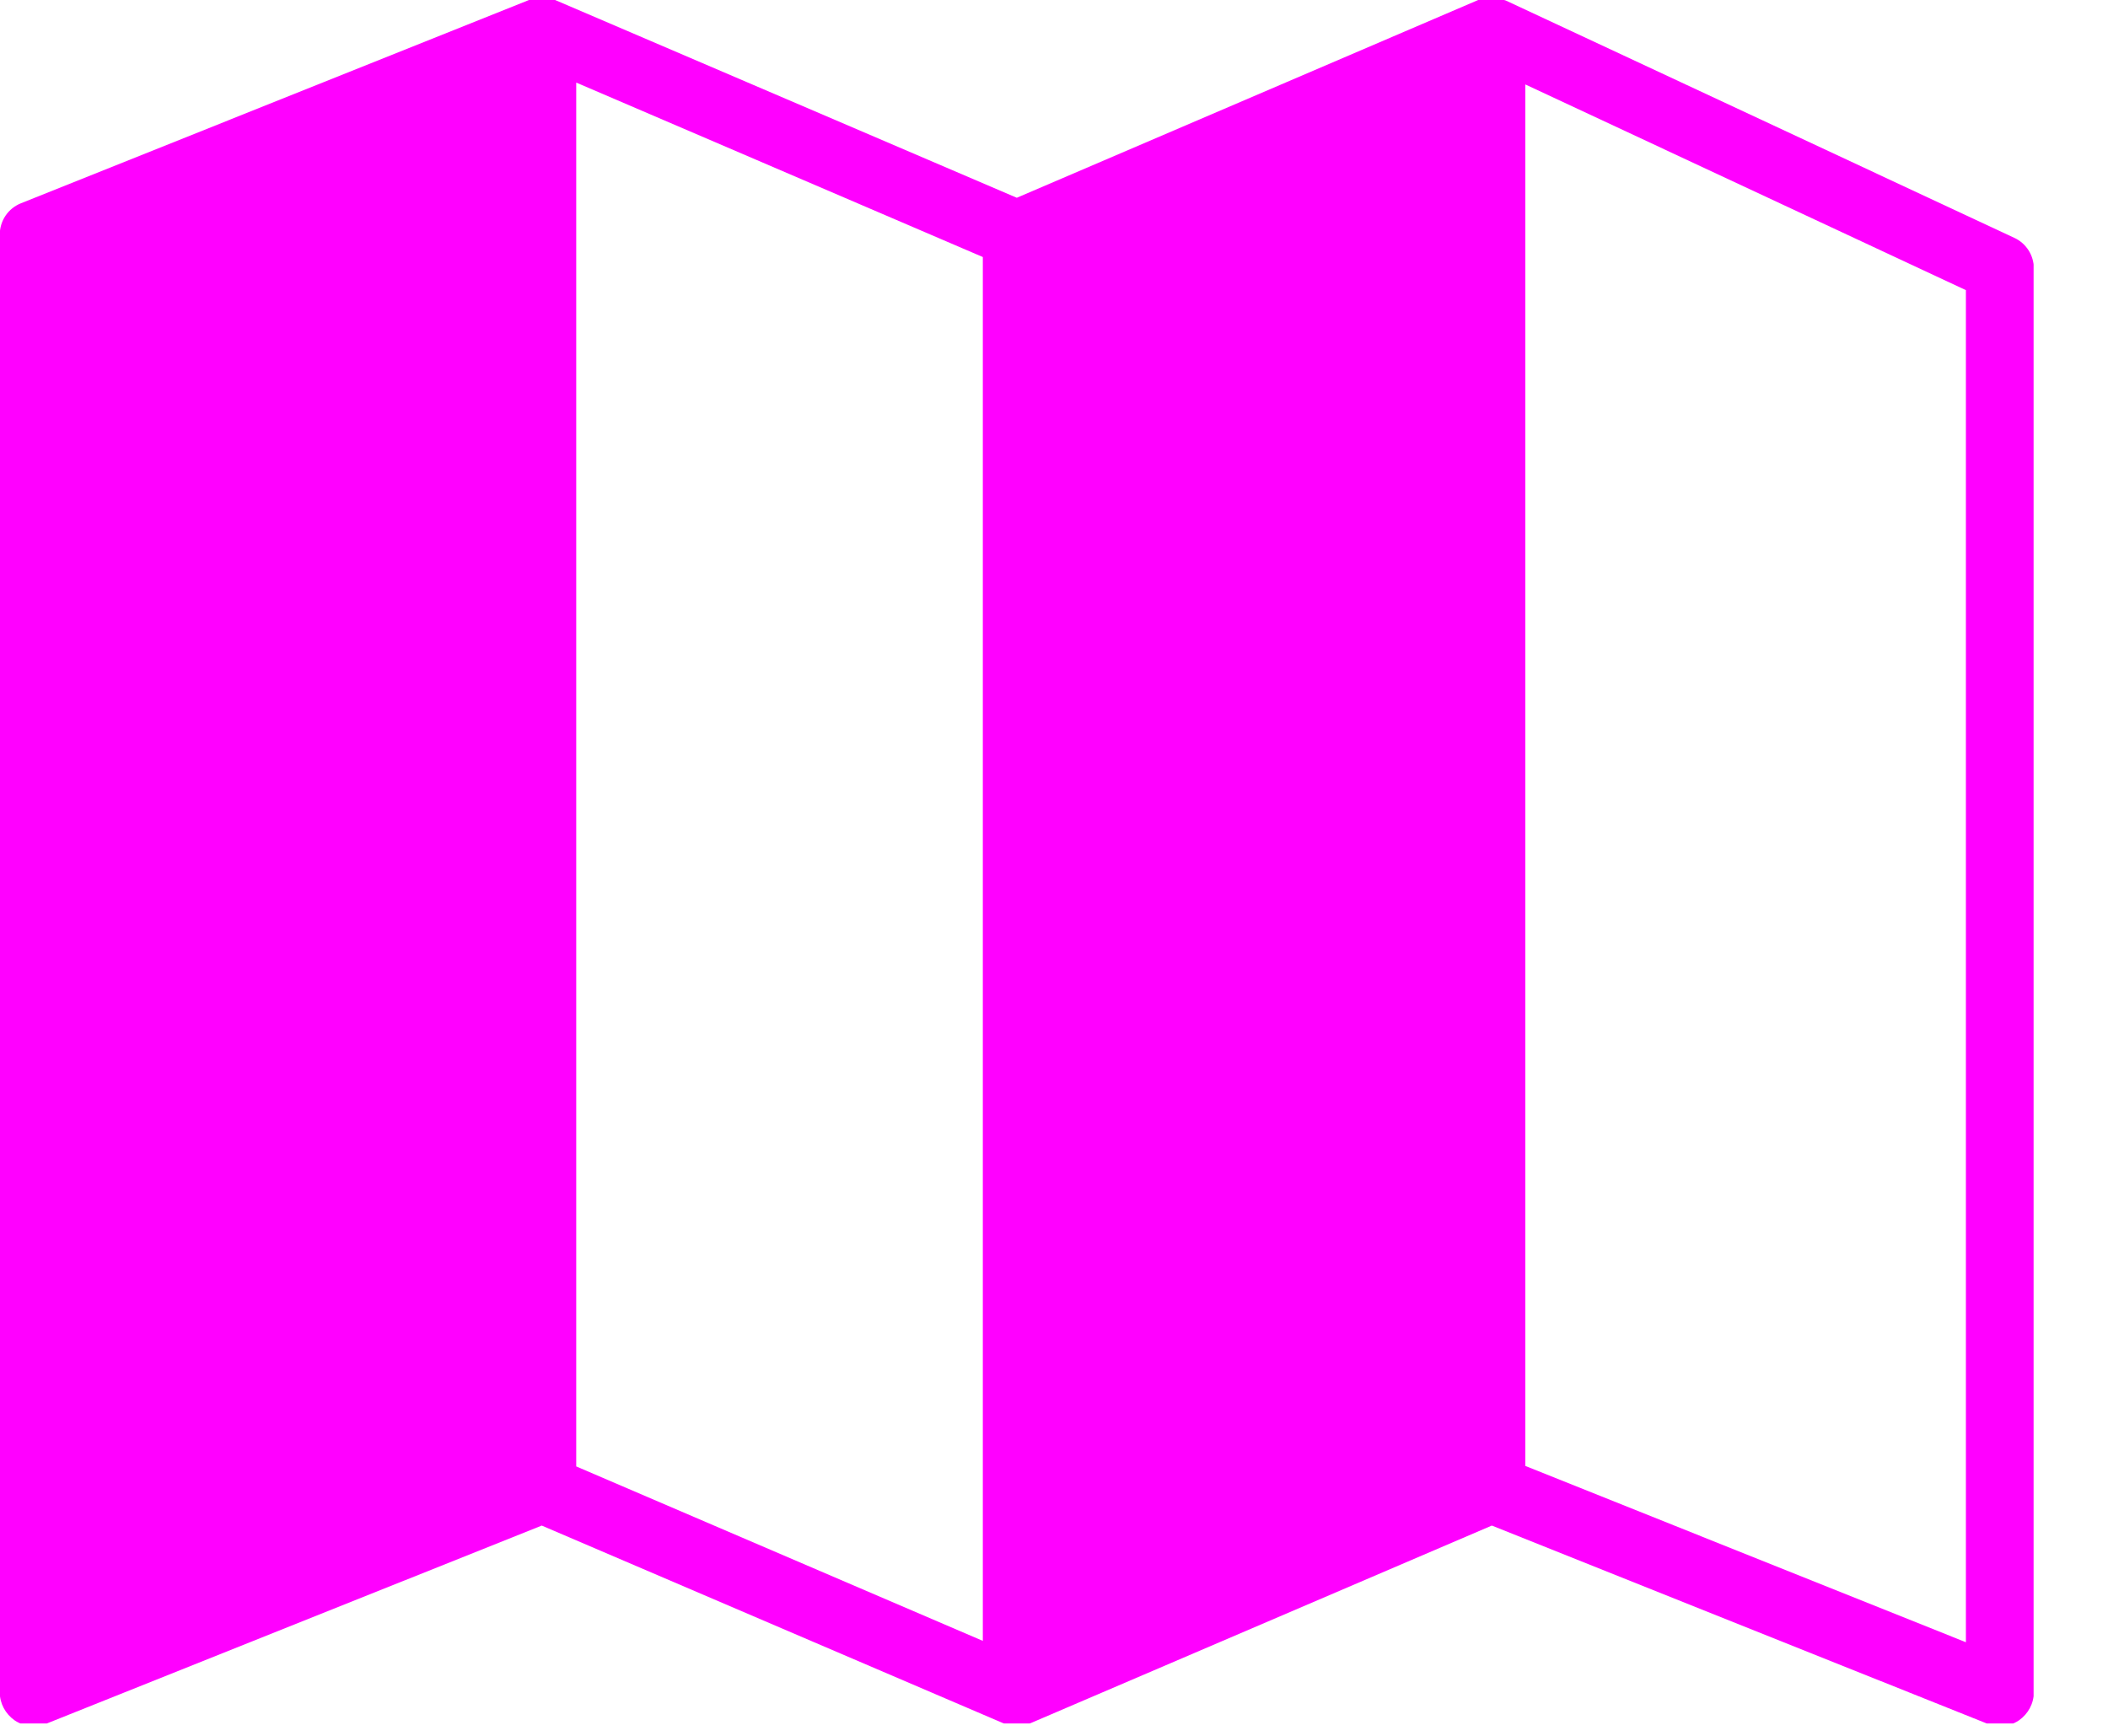<?xml version="1.0" encoding="UTF-8" standalone="no"?><!DOCTYPE svg PUBLIC "-//W3C//DTD SVG 1.1//EN" "http://www.w3.org/Graphics/SVG/1.1/DTD/svg11.dtd"><svg width="100%" height="100%" viewBox="0 0 17 14" version="1.1" xmlns="http://www.w3.org/2000/svg" xmlns:xlink="http://www.w3.org/1999/xlink" xml:space="preserve" xmlns:serif="http://www.serif.com/" style="fill-rule:evenodd;clip-rule:evenodd;stroke-linejoin:round;stroke-miterlimit:1.414;"><rect id="map" x="0" y="0" width="16.4" height="13.9" style="fill:none;"/><clipPath id="_clip1"><rect x="0" y="0" width="16.4" height="13.9"/></clipPath><g clip-path="url(#_clip1)"><path d="M16.244,1.918l-4.101,-1.914c-0.002,-0.002 -0.005,0 -0.007,-0.002c-0.033,-0.015 -0.067,-0.021 -0.102,-0.022c-0.003,0 -0.004,-0.002 -0.007,-0.002c-0.005,0 -0.01,0.002 -0.016,0.003c-0.015,0 -0.029,0.003 -0.044,0.005c-0.011,0.003 -0.02,0.006 -0.029,0.008c-0.005,0.003 -0.012,0.004 -0.017,0.006l-3.721,1.595l-3.721,-1.594c-0.001,-0.001 -0.002,-0.001 -0.005,-0.001c-0.029,-0.013 -0.06,-0.019 -0.092,-0.02c-0.004,0 -0.006,-0.002 -0.009,-0.002c-0.006,0 -0.011,0.002 -0.015,0.003c-0.016,0 -0.032,0.003 -0.048,0.006c-0.008,0.002 -0.016,0.005 -0.025,0.007c-0.004,0.002 -0.01,0.002 -0.014,0.004l-4.101,1.641c-0.104,0.041 -0.172,0.141 -0.172,0.254l0,11.755c0,0.091 0.046,0.175 0.12,0.227c0.046,0.031 0.099,0.047 0.154,0.047c0.033,0 0.068,-0.007 0.101,-0.02l3.996,-1.598l3.724,1.595c0.003,0.001 0.007,0.001 0.011,0.003c0.031,0.012 0.063,0.02 0.096,0.02c0.033,0 0.065,-0.008 0.096,-0.02c0.004,-0.002 0.008,-0.002 0.012,-0.003l3.723,-1.595l3.996,1.598c0.033,0.013 0.068,0.02 0.101,0.02c0.055,0 0.108,-0.016 0.154,-0.047c0.074,-0.052 0.12,-0.136 0.12,-0.227l0,-11.483c0,-0.106 -0.062,-0.203 -0.158,-0.247Zm-11.597,-1.252l3.279,1.407l0,11.161l-3.279,-1.407l0,-11.161Zm11.207,12.579l-3.553,-1.422l0,-11.142l3.553,1.659l0,10.905Z" style="fill:#f0f;fill-rule:nonzero;"/></g></svg>